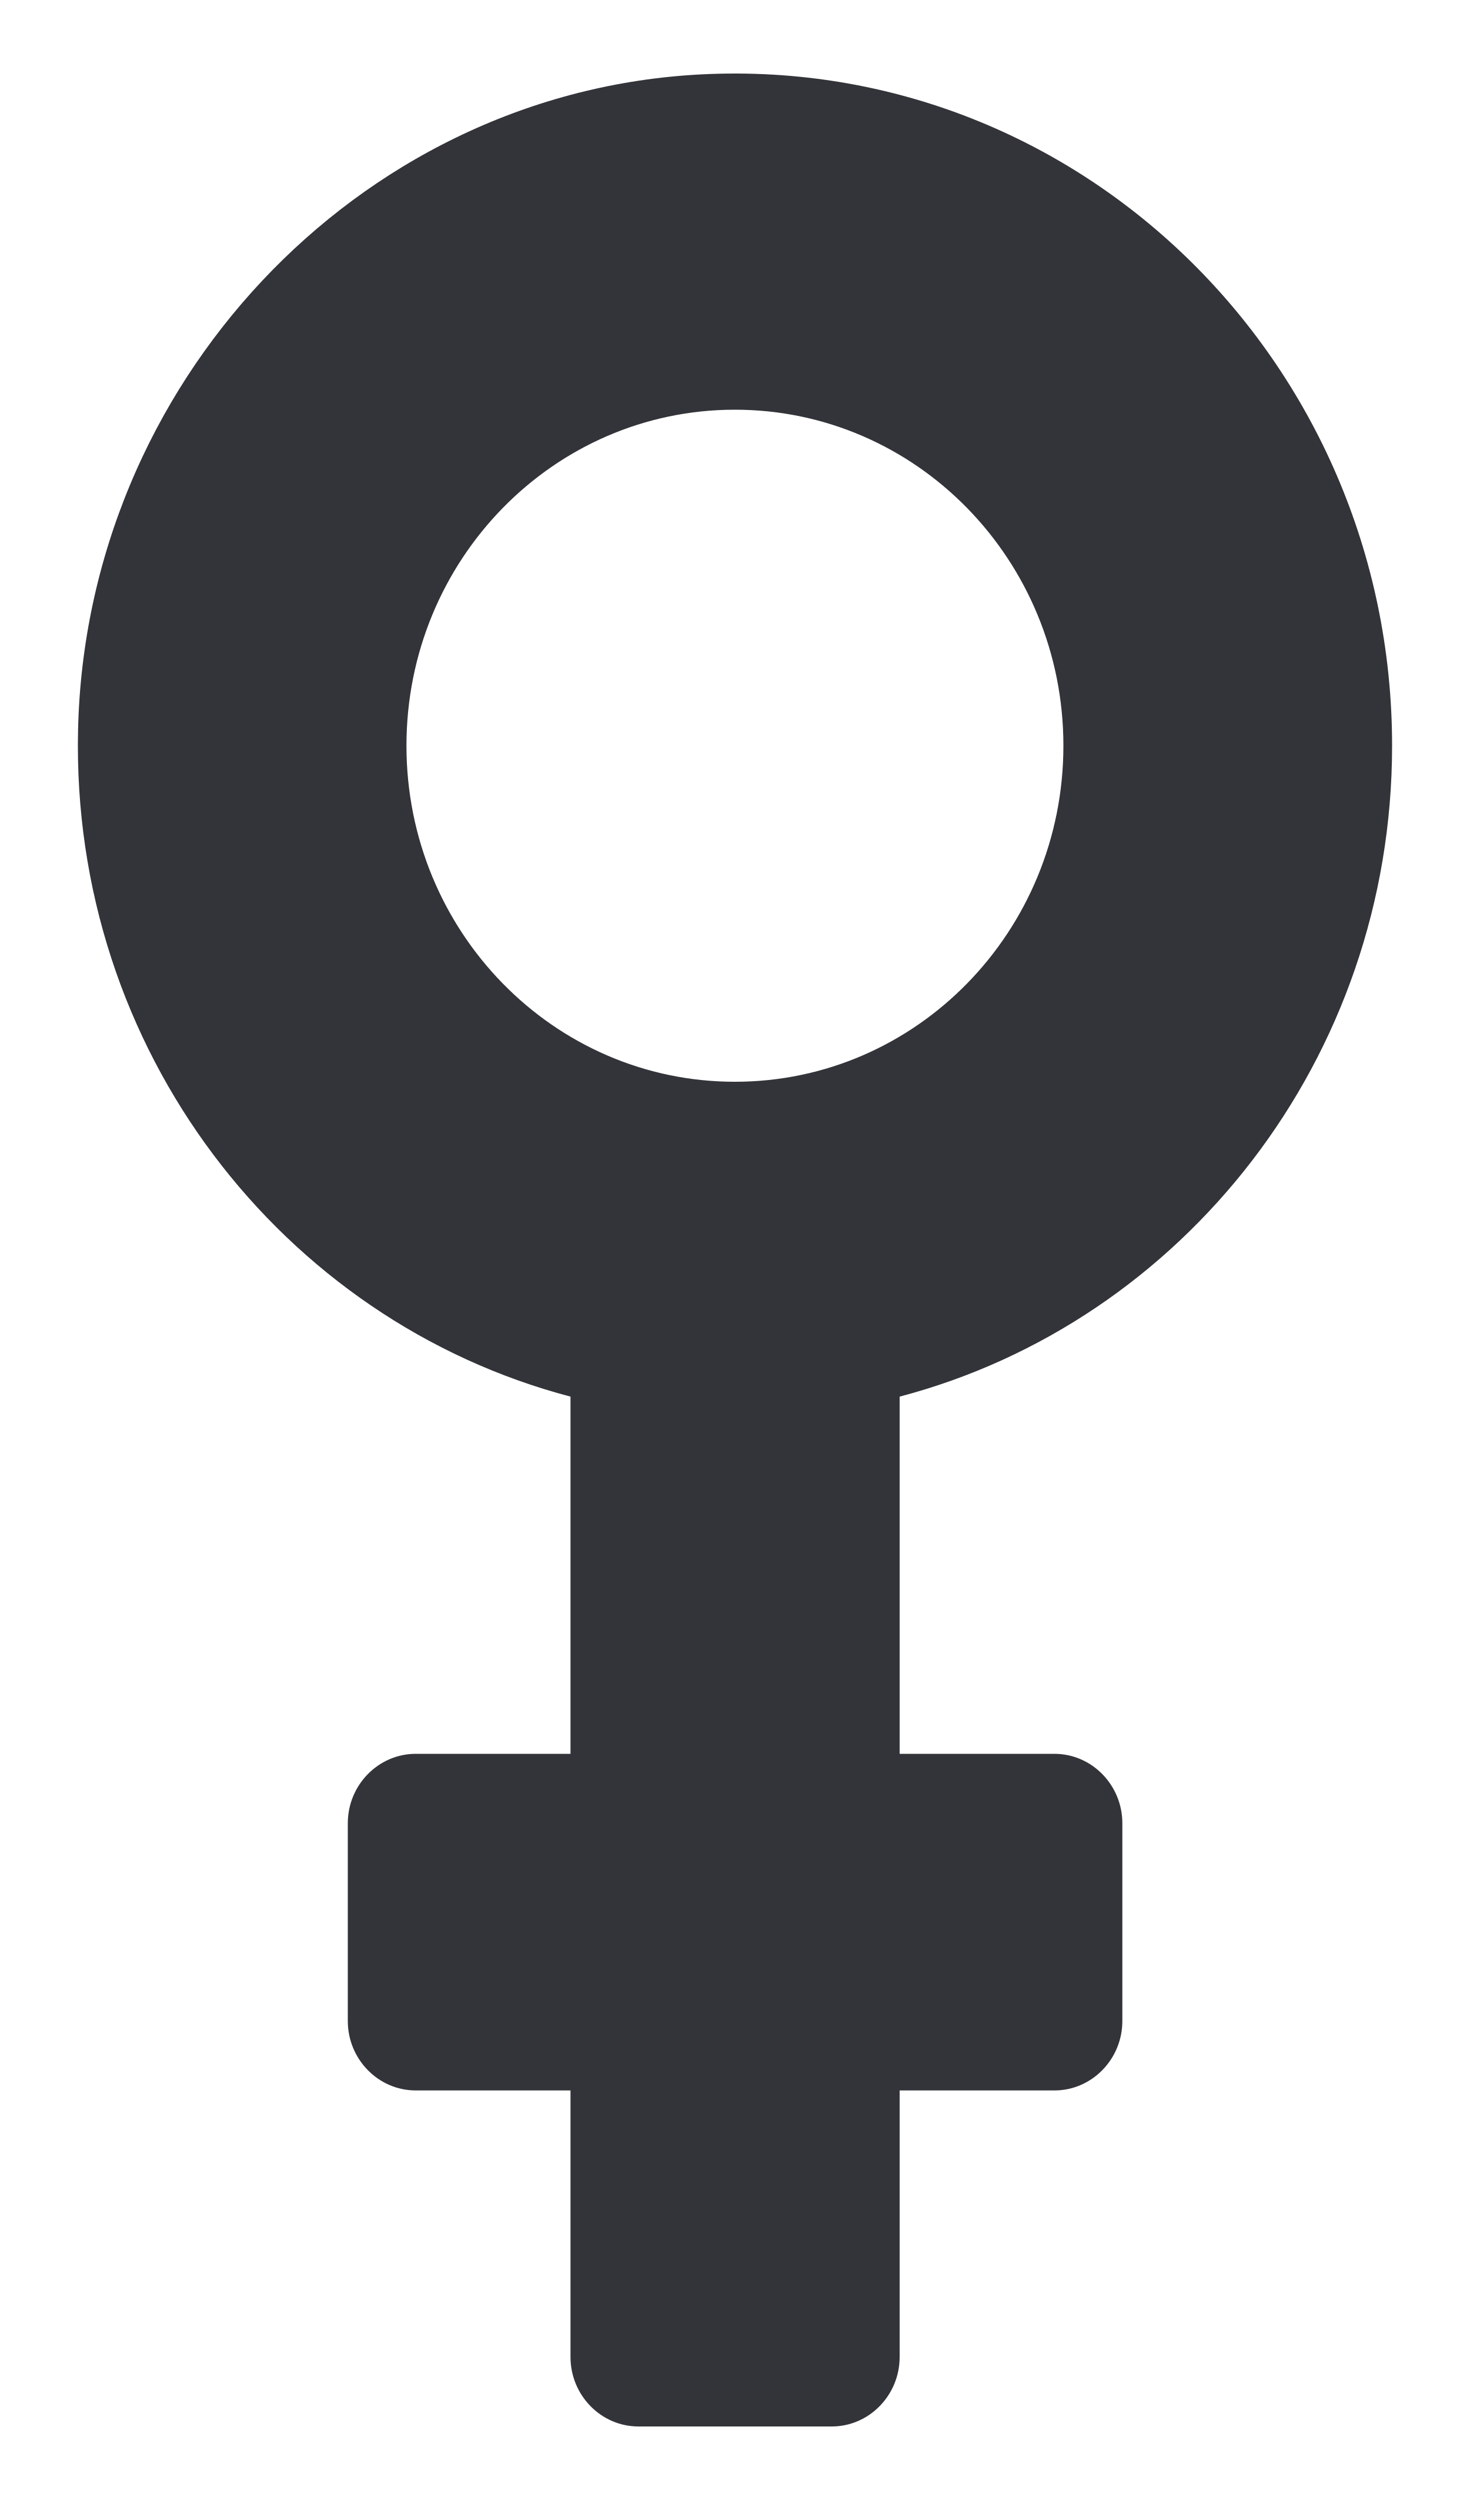 <svg width="10" height="17" viewBox="0 0 10 17" fill="none" xmlns="http://www.w3.org/2000/svg">
<path id="Vector" d="M9.47 5.071C9.47 2.449 7.313 0.345 4.715 0.509C2.421 0.655 0.583 2.615 0.531 4.965C0.482 7.14 1.921 8.982 3.881 9.497V11.926H2.828C2.574 11.926 2.366 12.138 2.366 12.398V13.743C2.366 14.003 2.574 14.215 2.828 14.215H3.881V16.028C3.881 16.288 4.089 16.5 4.343 16.5H5.658C5.912 16.5 6.12 16.288 6.12 16.028V14.215H7.173C7.427 14.215 7.635 14.003 7.635 13.743V12.398C7.635 12.138 7.427 11.926 7.173 11.926H6.12V9.497C8.047 8.99 9.47 7.2 9.47 5.071ZM4.999 7.356C3.765 7.356 2.765 6.333 2.765 5.071C2.765 3.809 3.765 2.786 4.999 2.786C6.234 2.786 7.234 3.809 7.234 5.071C7.234 6.333 6.234 7.356 4.999 7.356Z" fill="#333439"/>
</svg>
